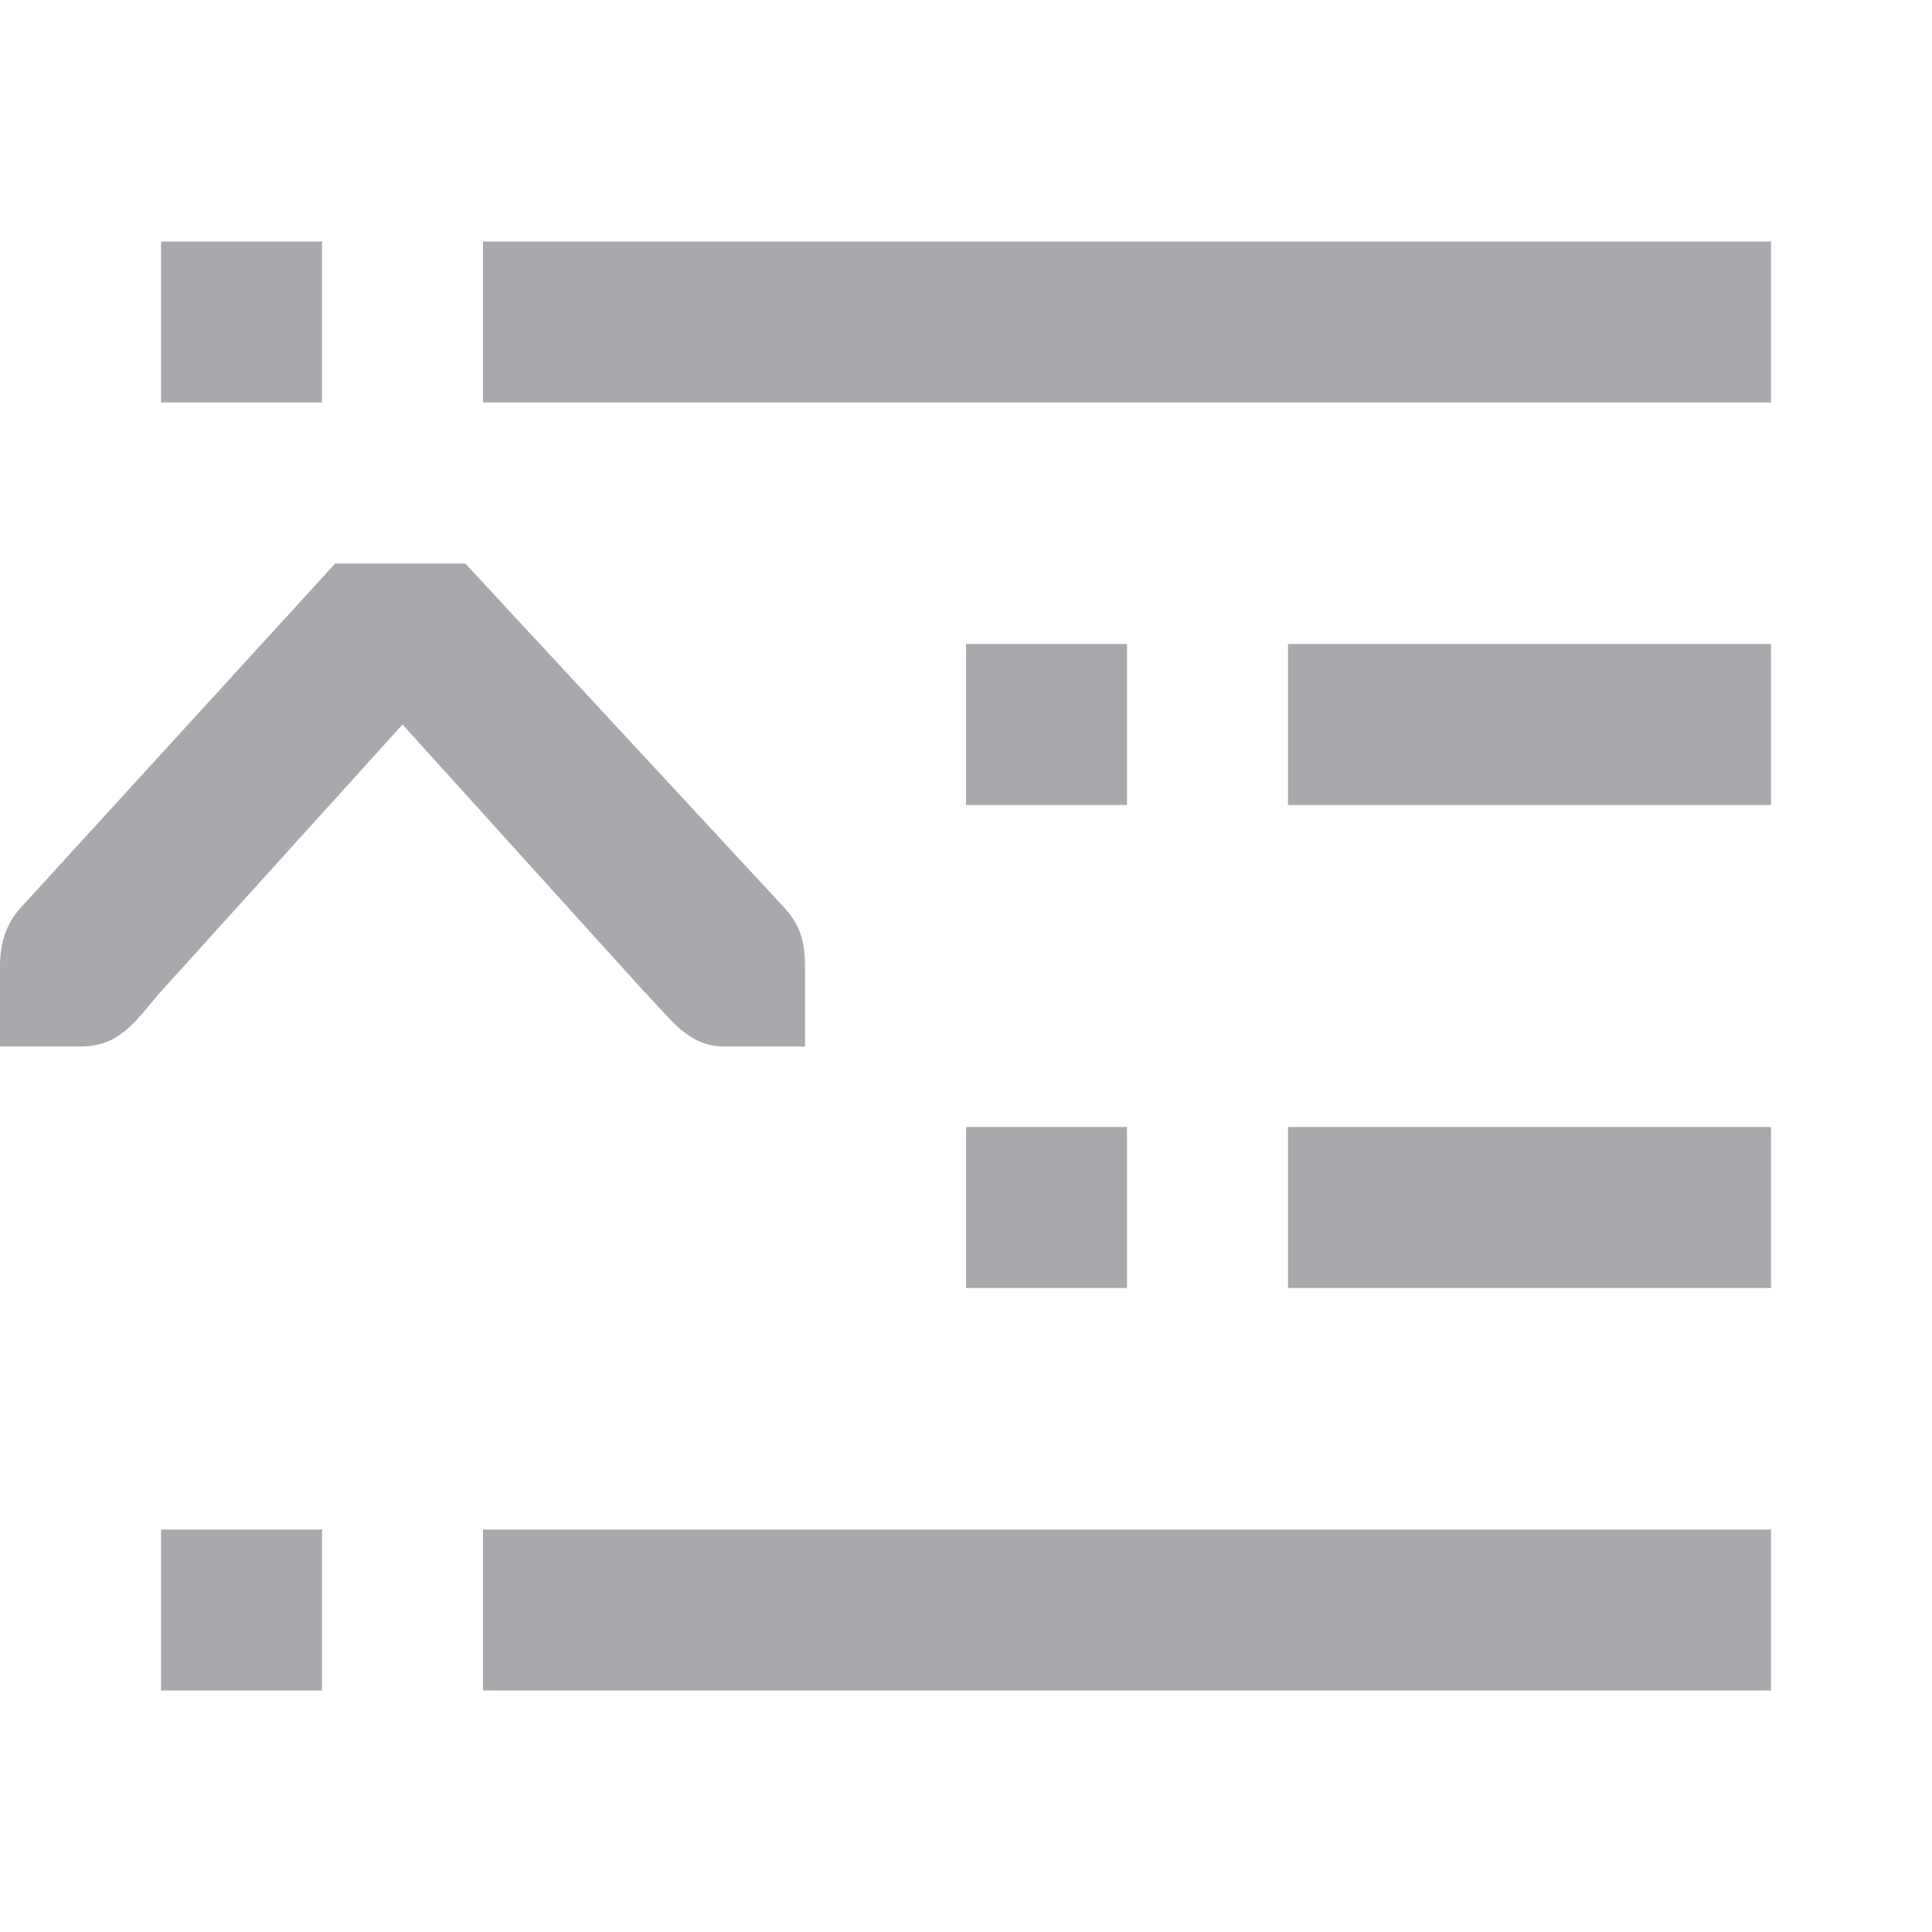 <svg viewBox="0 0 24 24" xmlns="http://www.w3.org/2000/svg"><path d="m2 3v2h2v-2zm4 0v2h16v-2zm-1.836 4-3.883 4.25c-.191.198-.281.441-.281.75v.588.412h1c.484 0 .669-.298 1-.684l3-3.316 3 3.316c.339.346.544.684 1 .684h1v-.412-.588c0-.354-.09-.552-.281-.75l-3.939-4.25zm7.836 1v2h2v-2zm4 0v2h6v-2zm-4 6v2h2v-2zm4 0v2h6v-2zm-14 5v2h2v-2zm4 0v2h16v-2z" fill="#aaa8ac"/></svg>